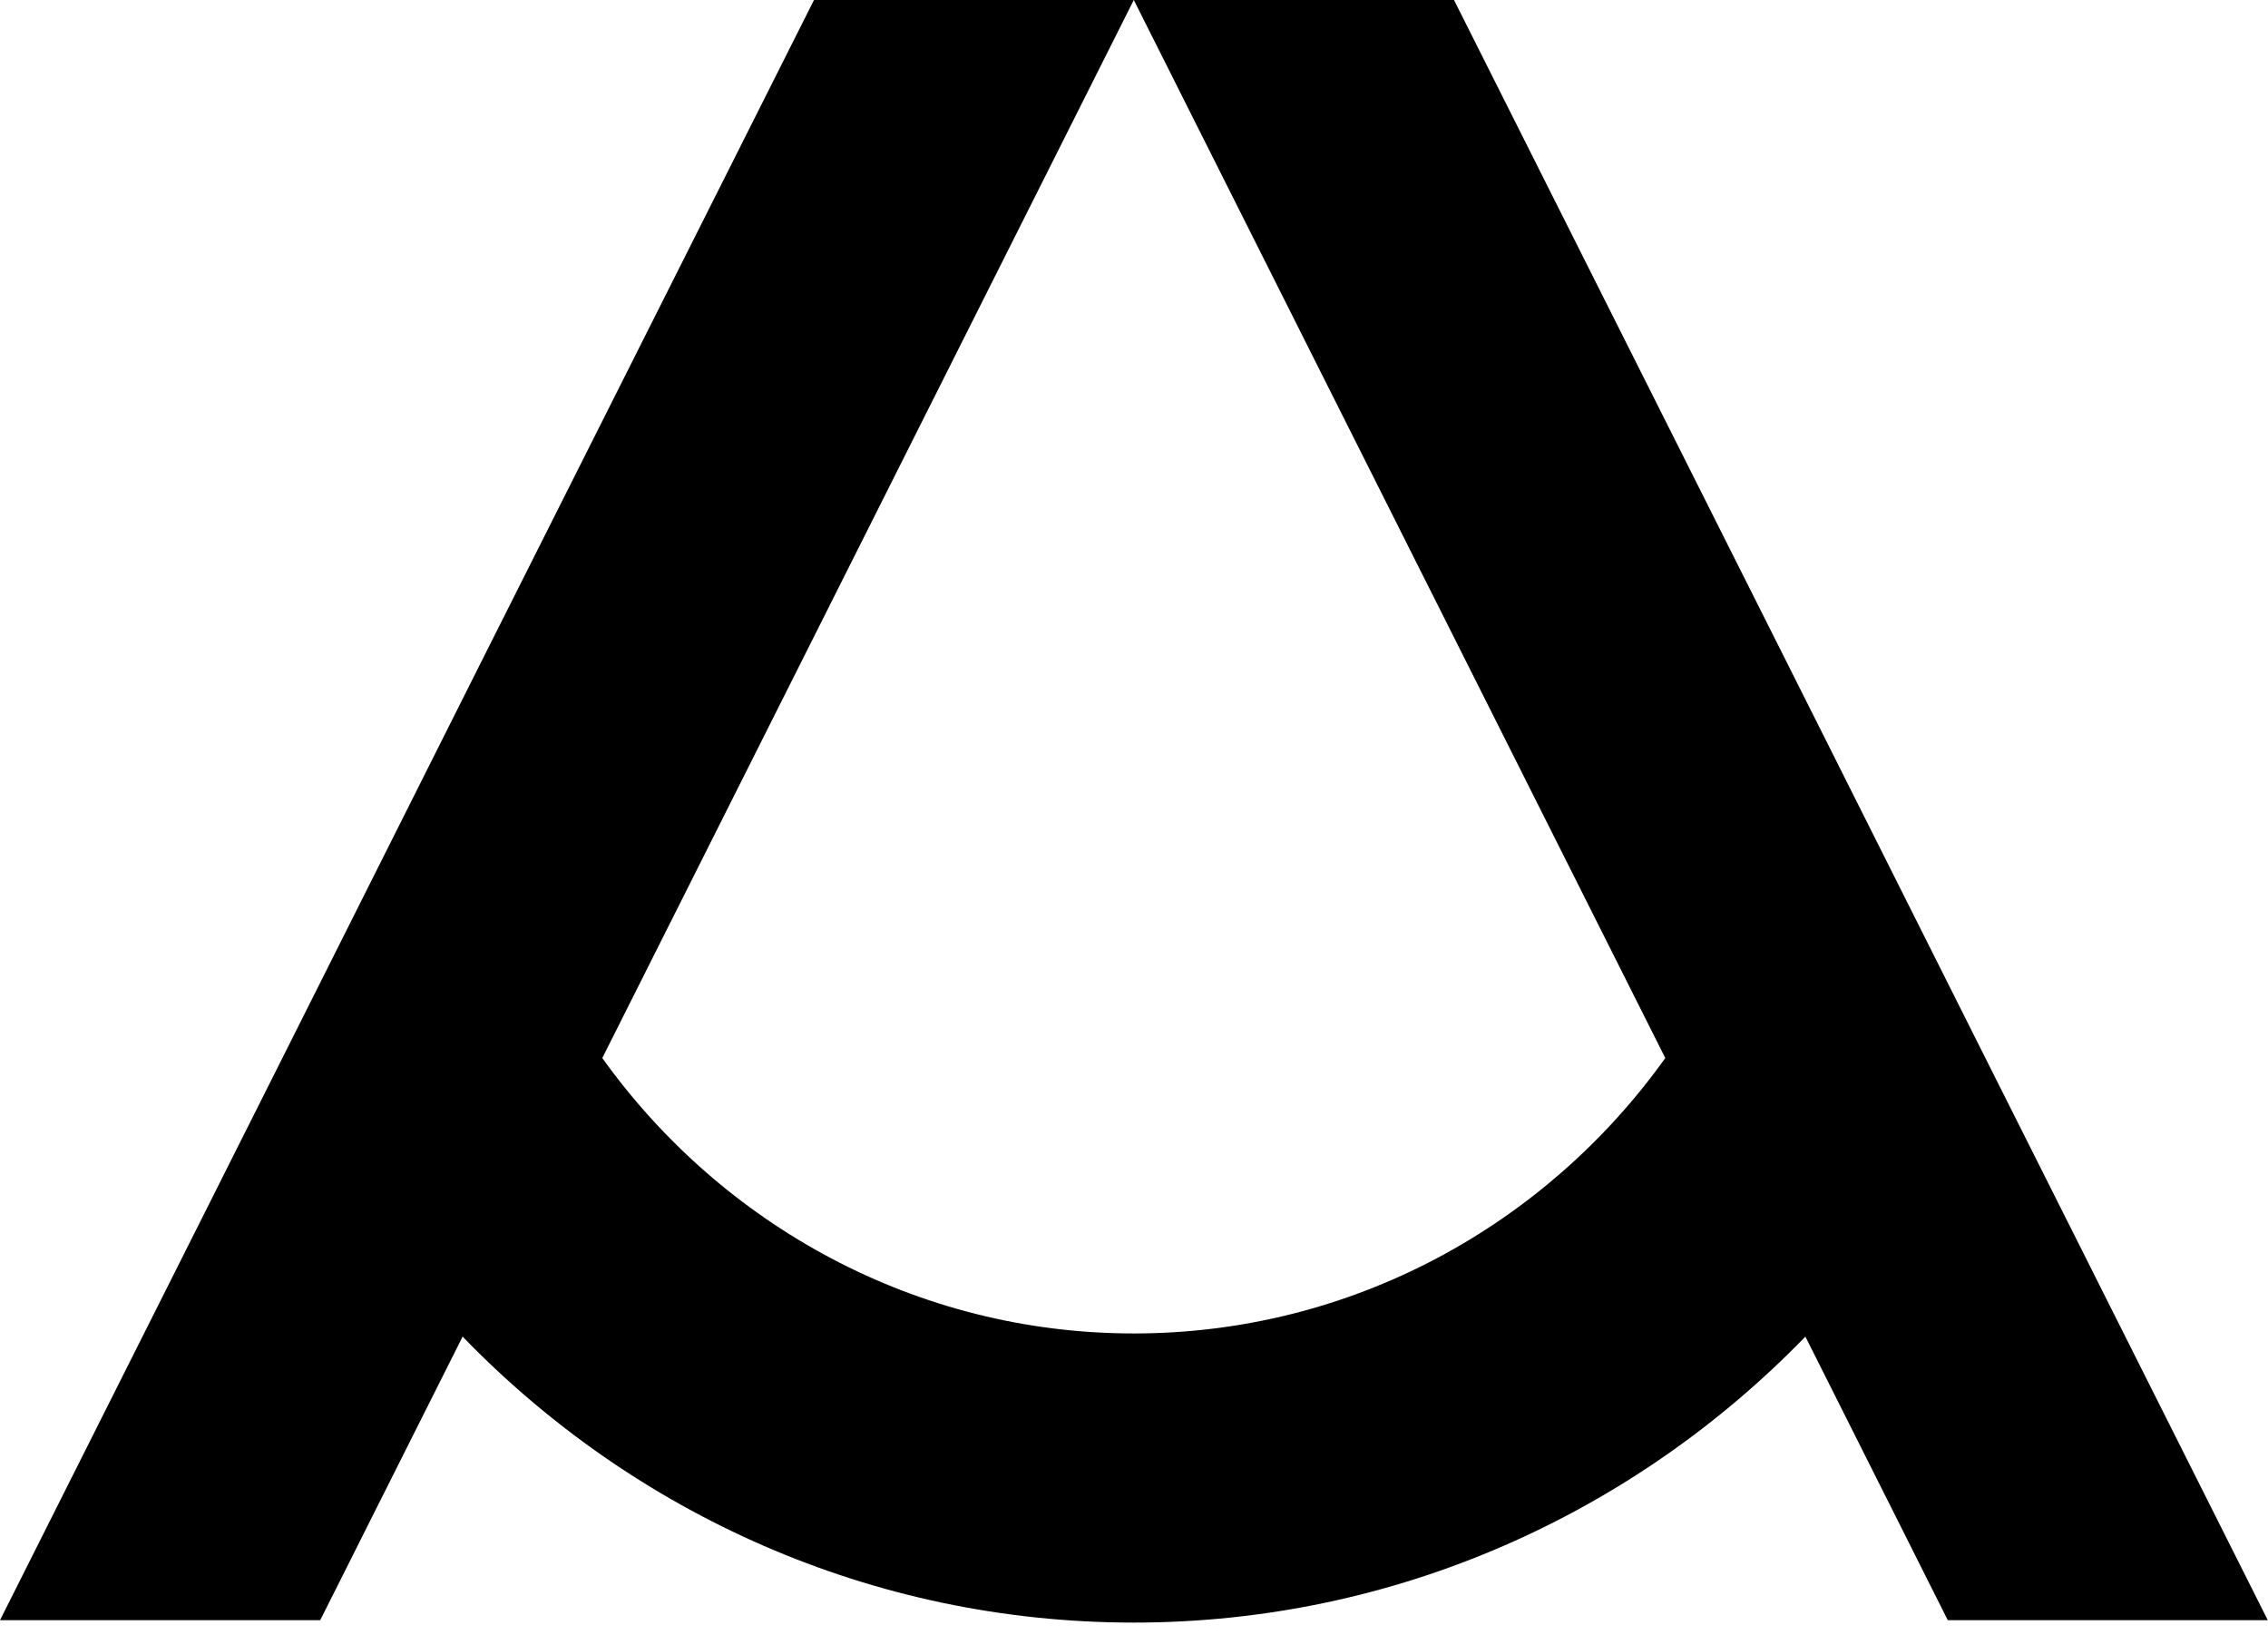 <svg width="43" height="31" viewBox="0 0 43 31" fill="none" xmlns="http://www.w3.org/2000/svg">
<path id="Vector" d="M42.993 30.714H36.929L34.229 25.338C30.989 28.68 26.473 30.759 21.496 30.759C16.52 30.759 12.011 28.688 8.771 25.338L6.071 30.714H0L5.276 20.212L9.048 12.698L15.433 0H21.496L11.419 20.057C13.681 23.215 17.359 25.278 21.496 25.278C25.634 25.278 29.311 23.222 31.573 20.057L21.496 0H27.567L33.952 12.706L37.724 20.22L43 30.722L42.993 30.714Z" fill="#D0A16B" style="fill:#D0A16B;fill:color(display-p3 0.816 0.631 0.42);fill-opacity:1;"/>
</svg>
